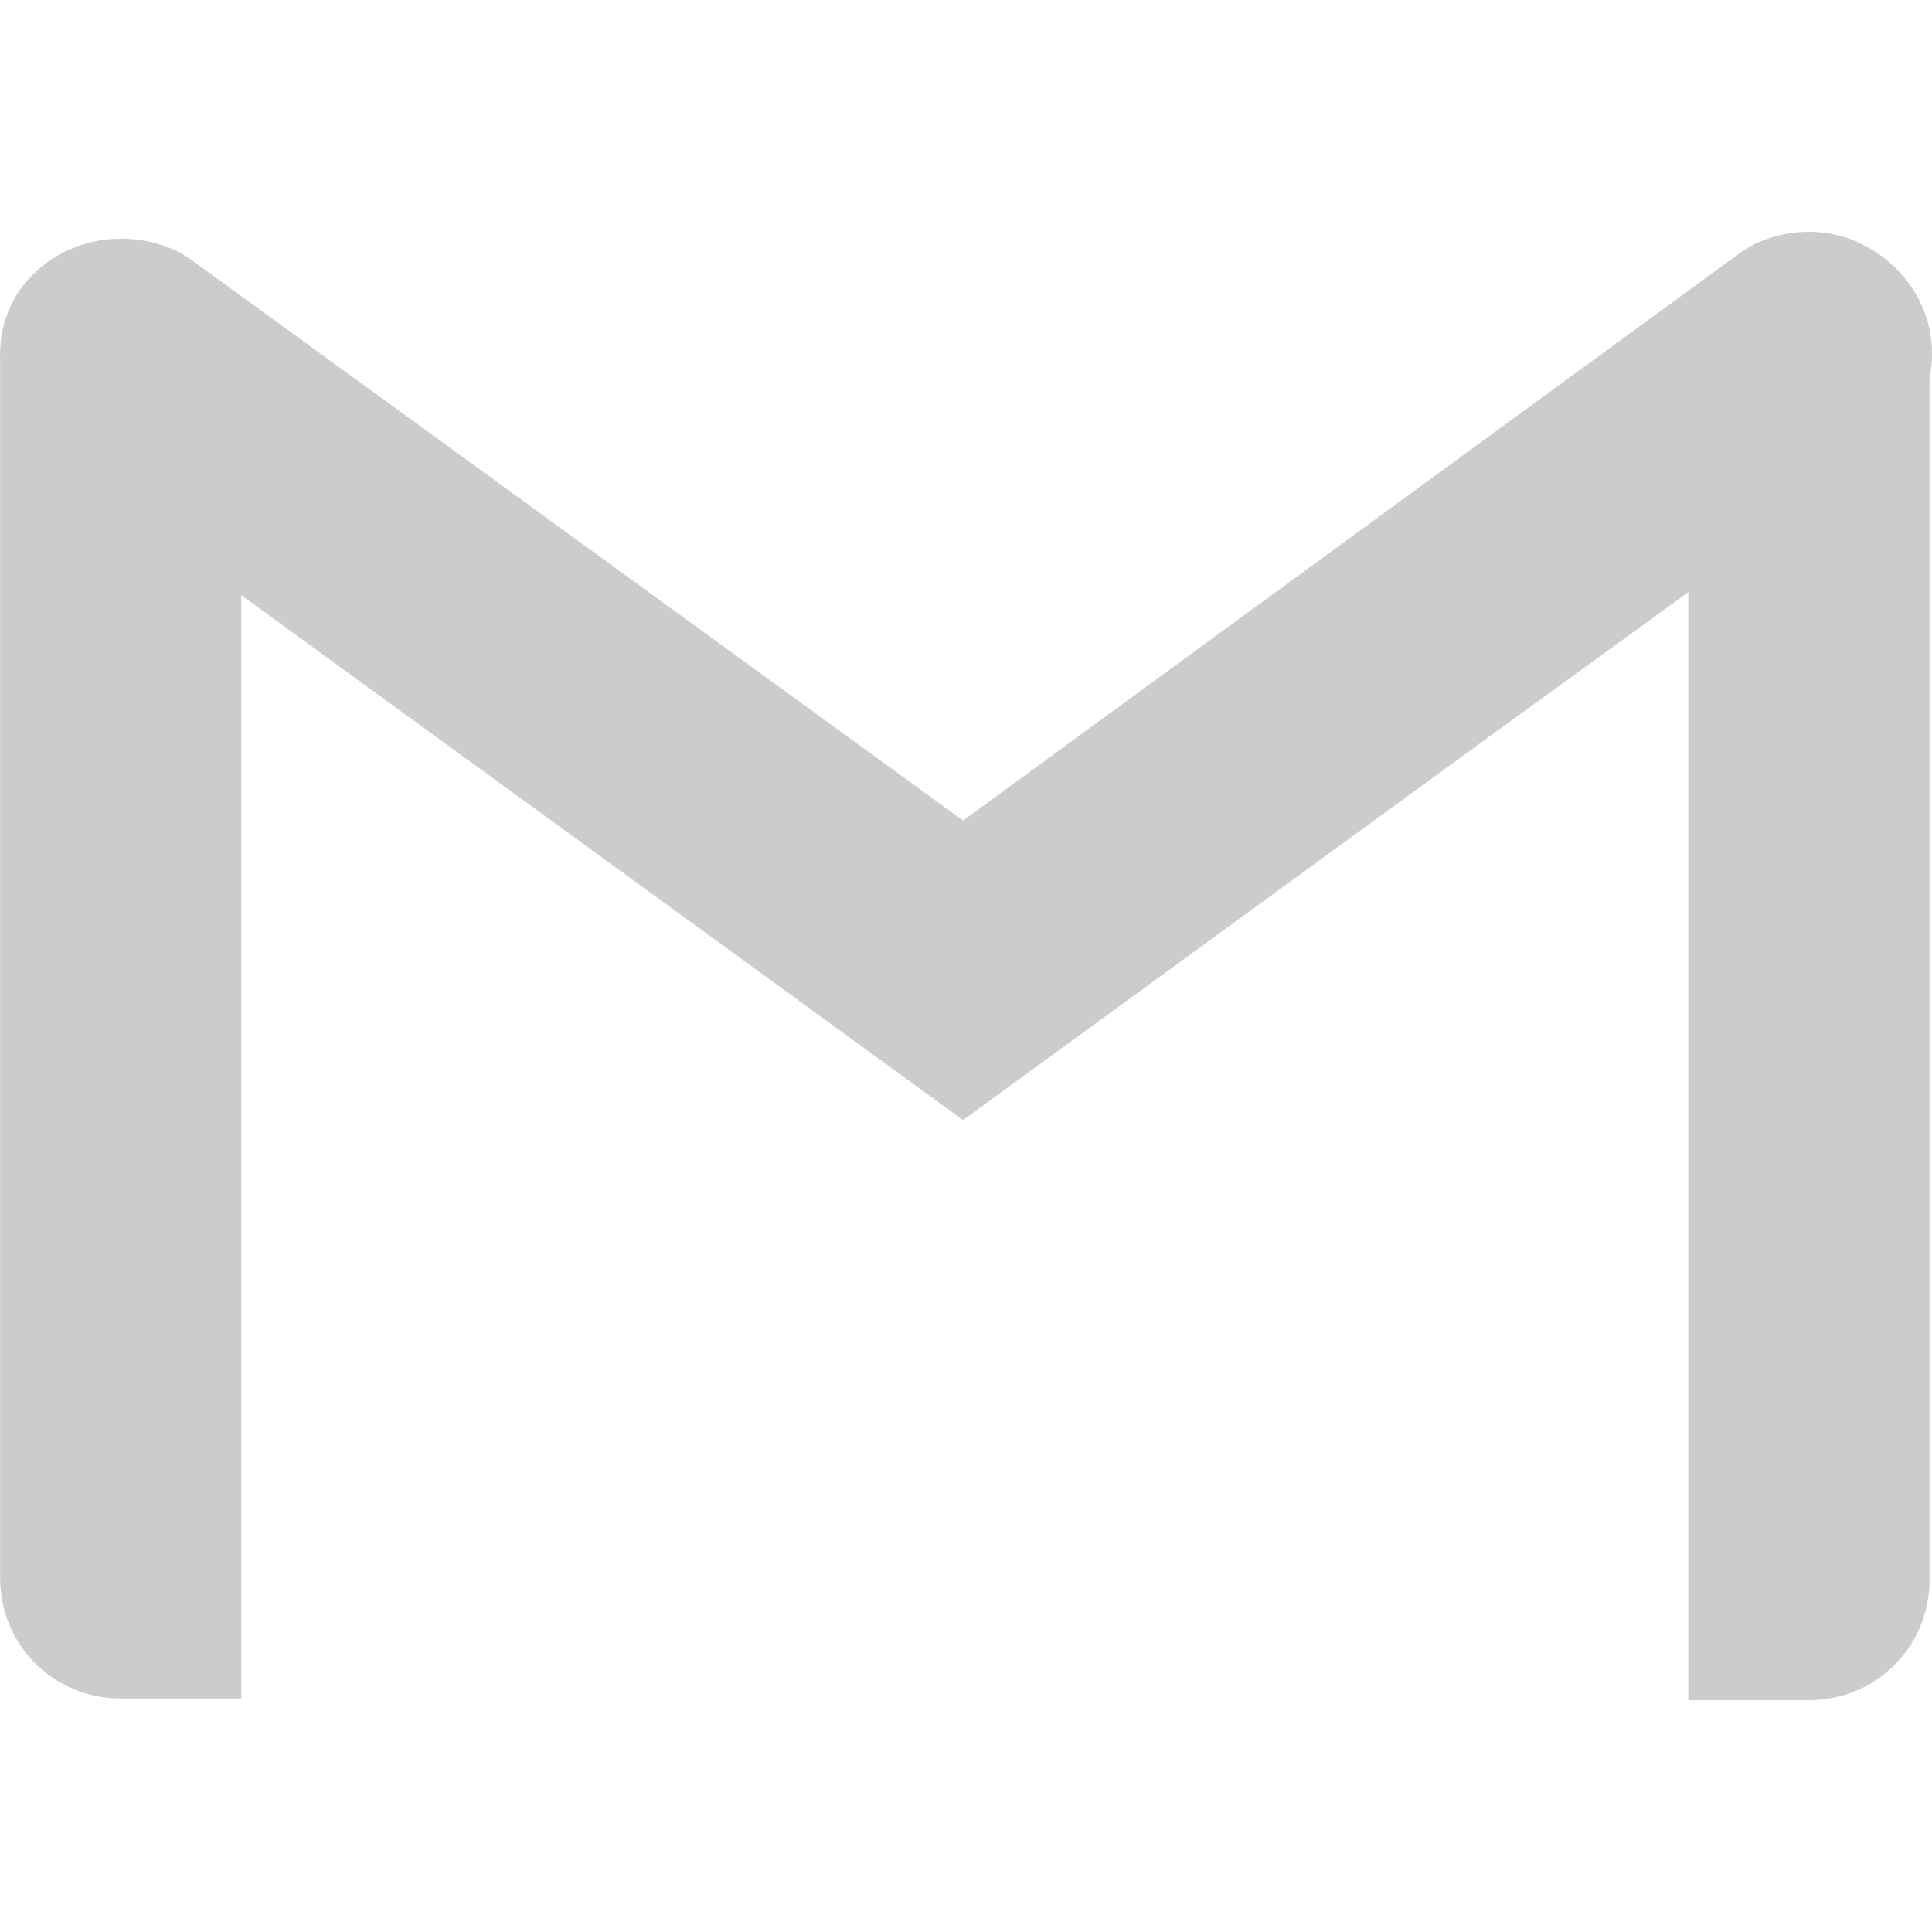 <?xml version="1.0" encoding="UTF-8"?>
<svg xmlns="http://www.w3.org/2000/svg" width="100" height="100">
  <path d="m 93.629,12 c -1.248,0 -2.586,0.356 -3.656,1.158 L 49.849,42.471 9.993,13.515 C 8.923,12.713 7.585,12.356 6.248,12.356 c -1.962,0 -3.924,0.891 -5.172,2.584 -0.792,1.115 -1.126,2.419 -1.07,3.712 v 63.022 c 0,3.475 2.764,6.237 6.242,6.237 H 12.49 V 30.805 L 49.849,57.974 77.408,37.89 87.387,30.65 V 88 h 6.242 c 3.477,0 6.242,-2.762 6.242,-6.237 V 19.567 c 0.342,-1.658 0.012,-3.437 -1.07,-4.895 -0.548,-0.761 -1.232,-1.358 -1.989,-1.794 C 95.847,12.294 94.753,12 93.629,12 Z"
        opacity="0.2" />
</svg>
